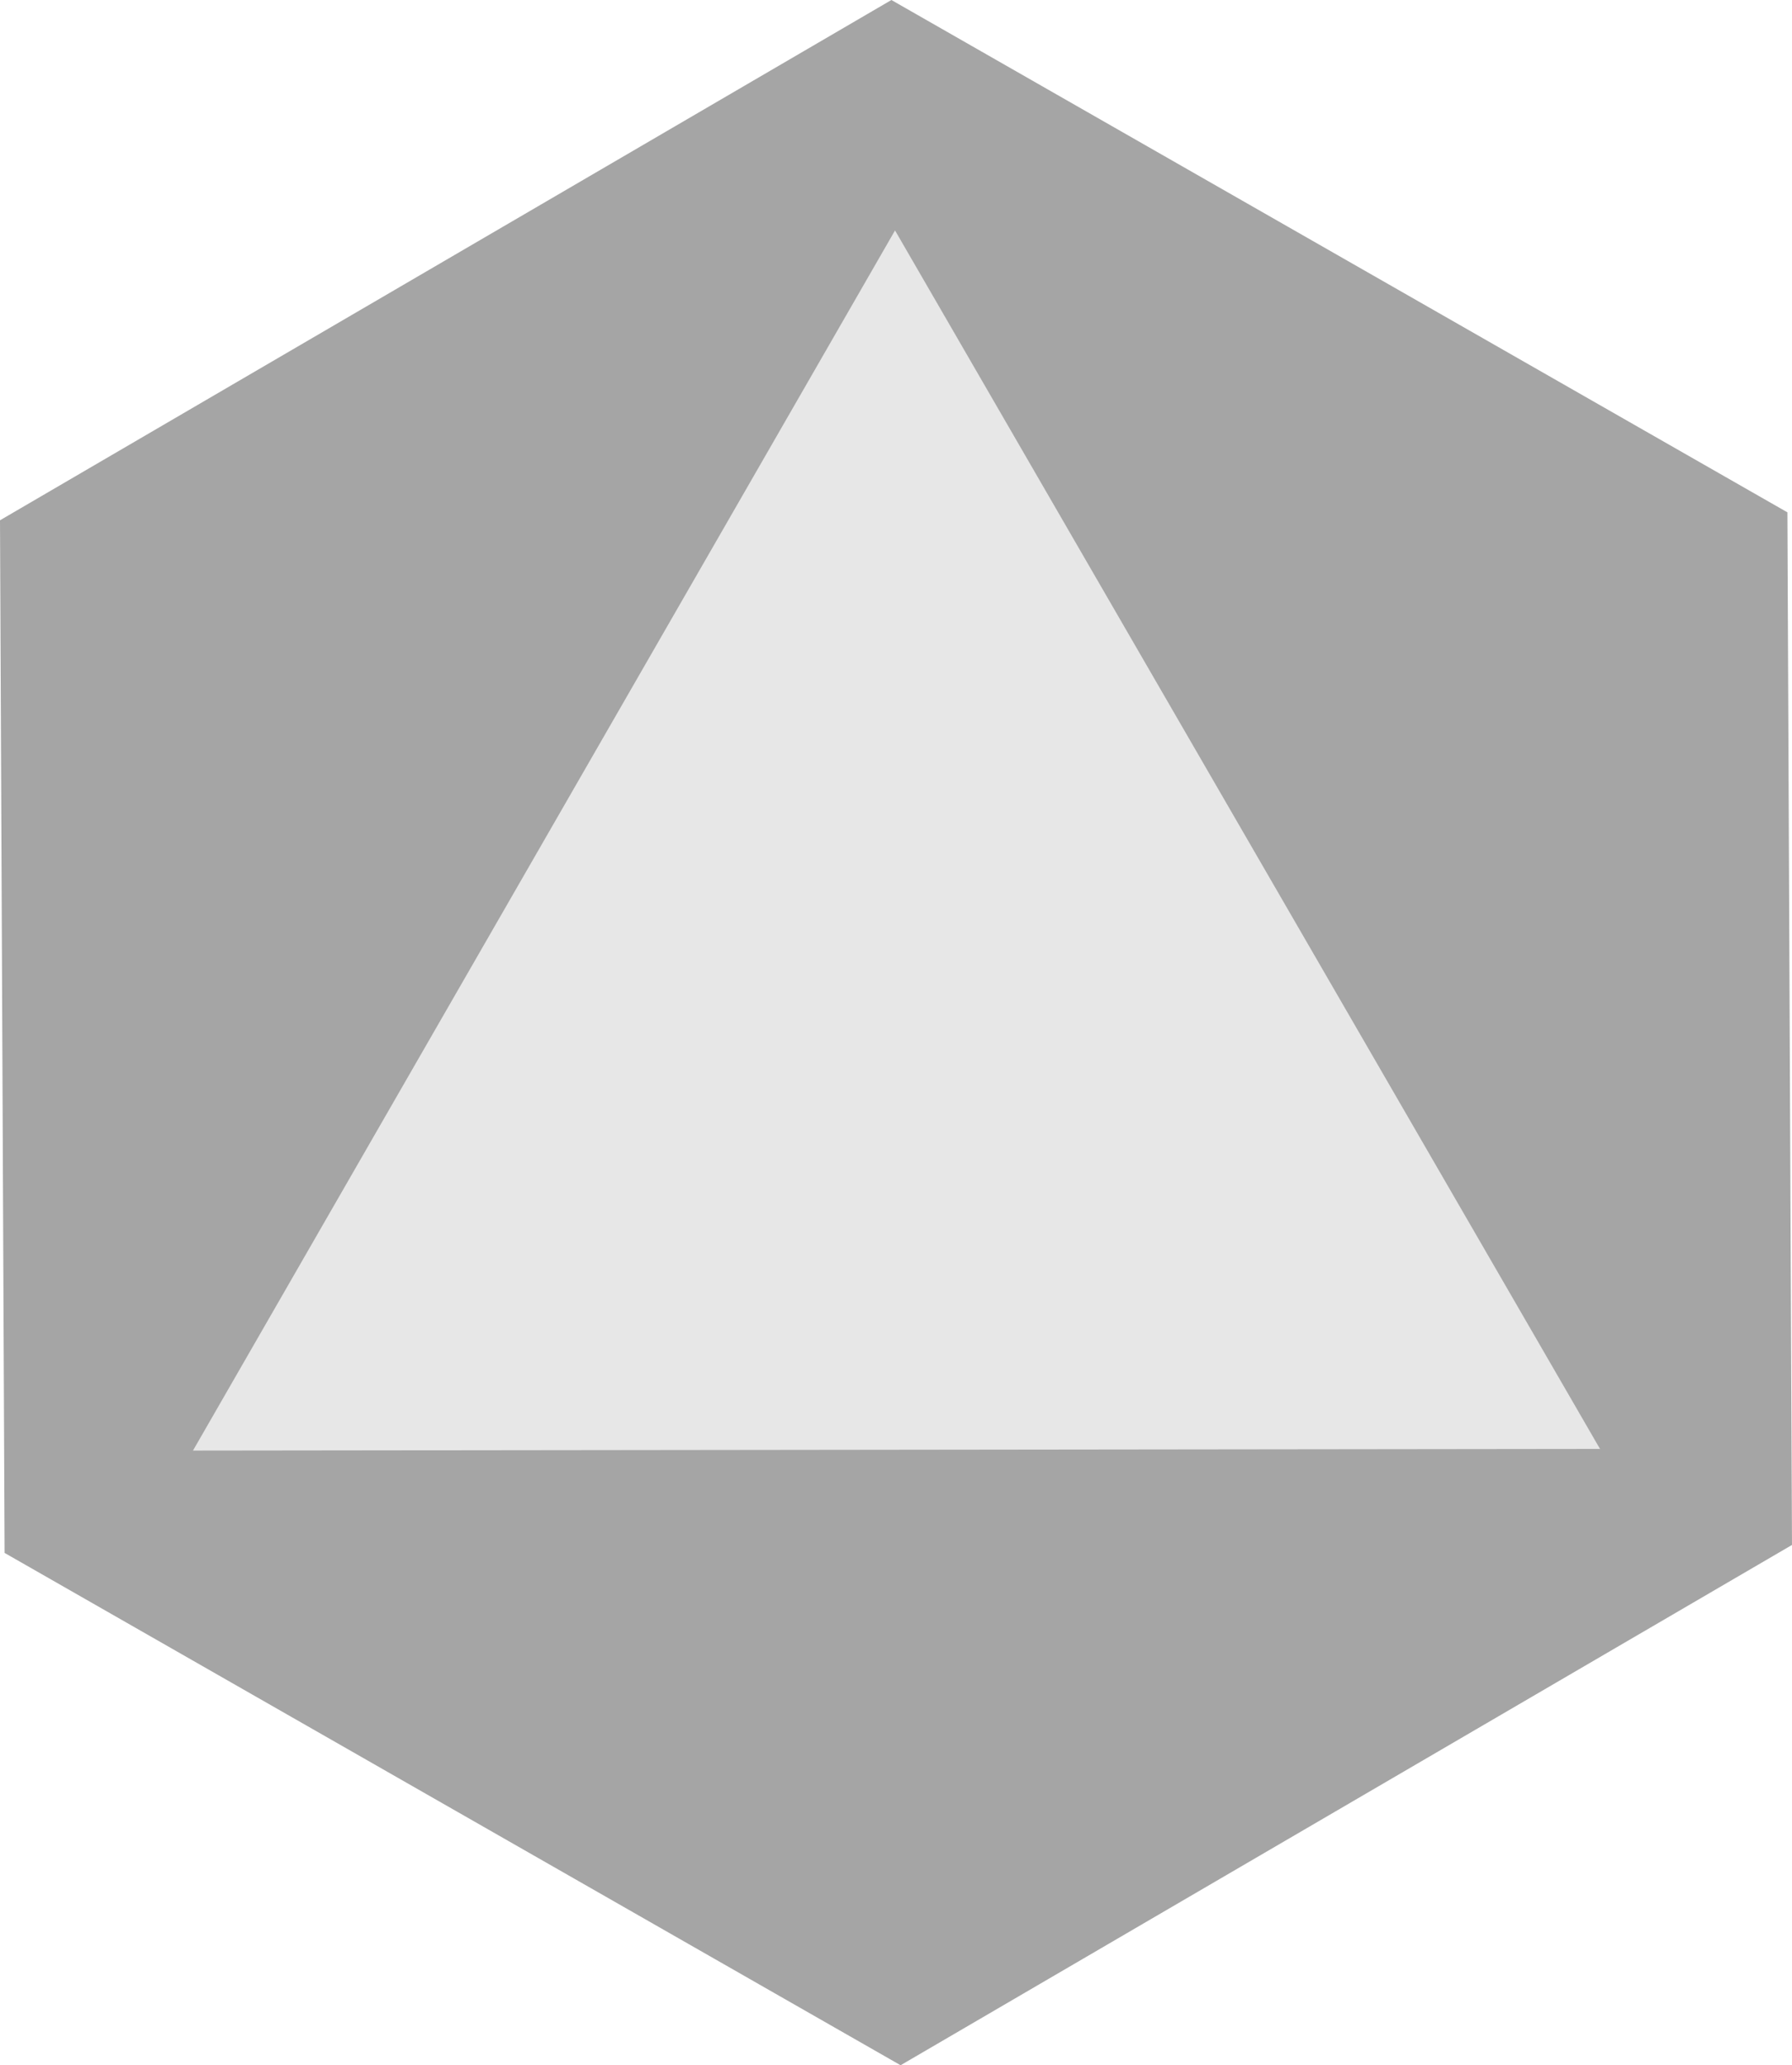 <?xml version="1.0" encoding="UTF-8" standalone="no"?>
<!-- Created with Inkscape (http://www.inkscape.org/) -->

<svg
   width="211.424mm"
   height="243.505mm"
   viewBox="0 0 211.424 243.505"
   version="1.1"
   id="svg5"
   inkscape:version="1.2.2 (b0a8486, 2022-12-01)"
   sodipodi:docname="BardsCafeD20.svg"
   inkscape:export-filename="D20.png"
   inkscape:export-xdpi="13.76891"
   inkscape:export-ydpi="13.76891"
   xmlns:inkscape="http://www.inkscape.org/namespaces/inkscape"
   xmlns:sodipodi="http://sodipodi.sourceforge.net/DTD/sodipodi-0.dtd"
   xmlns="http://www.w3.org/2000/svg"
   xmlns:svg="http://www.w3.org/2000/svg">
  <sodipodi:namedview
     id="namedview7"
     pagecolor="#505050"
     bordercolor="#eeeeee"
     borderopacity="1"
     inkscape:showpageshadow="0"
     inkscape:pageopacity="0"
     inkscape:pagecheckerboard="0"
     inkscape:deskcolor="#505050"
     inkscape:document-units="mm"
     showgrid="false"
     inkscape:zoom="0.2102413"
     inkscape:cx="292.52102"
     inkscape:cy="561.25985"
     inkscape:window-width="1440"
     inkscape:window-height="900"
     inkscape:window-x="0"
     inkscape:window-y="0"
     inkscape:window-maximized="0"
     inkscape:current-layer="layer1" />
  <defs
     id="defs2">
    <rect
       x="137.937"
       y="313.925"
       width="656.389"
       height="123.667"
       id="rect664" />
  </defs>
  <g
     inkscape:label="Layer 1"
     inkscape:groupmode="layer"
     id="layer1"
     transform="translate(1.258,-22.972)">
    <path
       id="path419"
       style="opacity:1;fill:#a5a5a5;fill-rule:evenodd;stroke-width:0.293;paint-order:stroke markers fill;fill-opacity:1"
       transform="translate(81.801,108.229)"
       d="M 128.364,96.903 23.195,158.248 -82.517,97.842 -83.059,-23.911 22.11,-85.257 127.822,-24.85 Z"
       inkscape:export-filename="BardsCafeD20.png"
       inkscape:export-xdpi="15.8582"
       inkscape:export-ydpi="15.8582" />
    <path
       id="path421"
       style="opacity:1;fill:#e7e7e7;fill-rule:evenodd;stroke-width:0.293;paint-order:stroke markers fill"
       inkscape:transform-center-x="-0.9003005"
       inkscape:transform-center-y="-30.203391"
       d="M 187.513,193.805 21.509,194.004 104.339,50.141 Z" />
  </g>
</svg>
